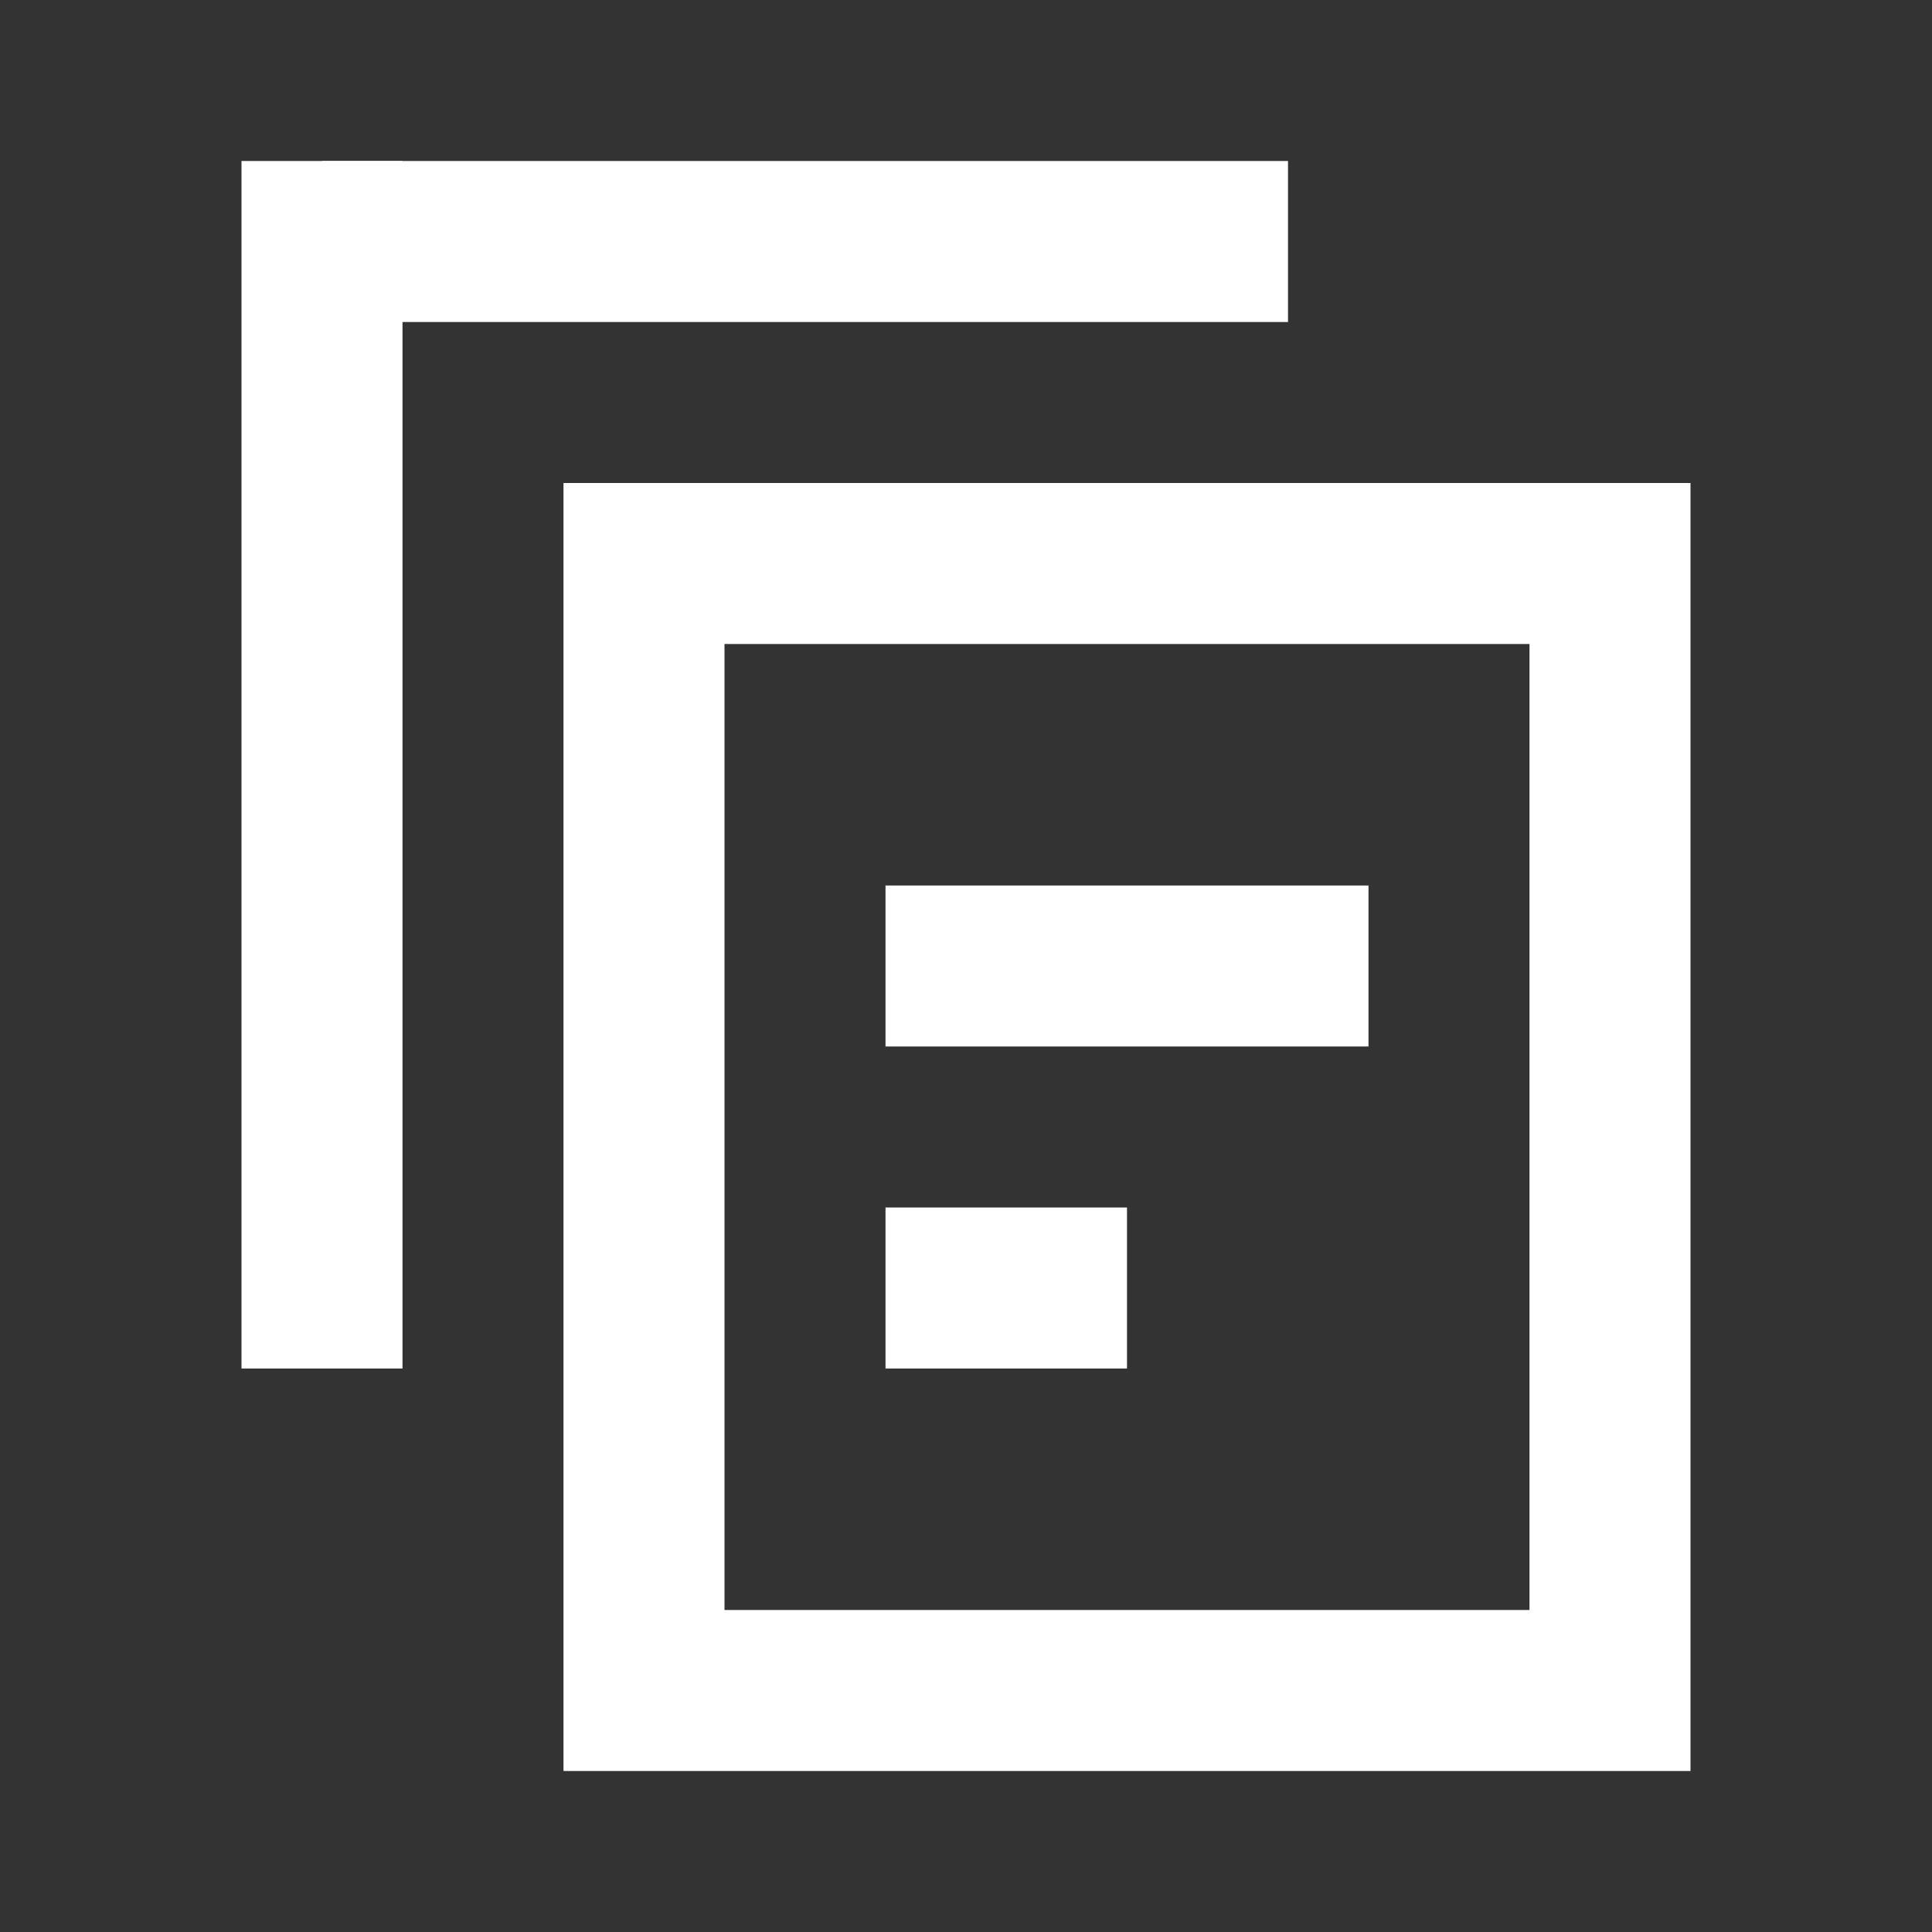 <svg viewBox="0 0 24 24" fill="none" xmlns="http://www.w3.org/2000/svg">
<rect x="0" y="0" width="24" height="24" fill="#333333" stroke="none"/>
<rect x="8" y="7" width="12" height="14" stroke="#FFFFFF" stroke-width="2"/>
<path fill-rule="evenodd" clip-rule="evenodd" d="M16 2V4L4 4V2H16ZM17 11V13H11V11H17ZM14 17V15H11V17H14Z" fill="#FFFFFF"/>
<rect x="5" y="17" width="2" height="15" transform="rotate(-180 5 17)" fill="#FFFFFF"/>
</svg>
